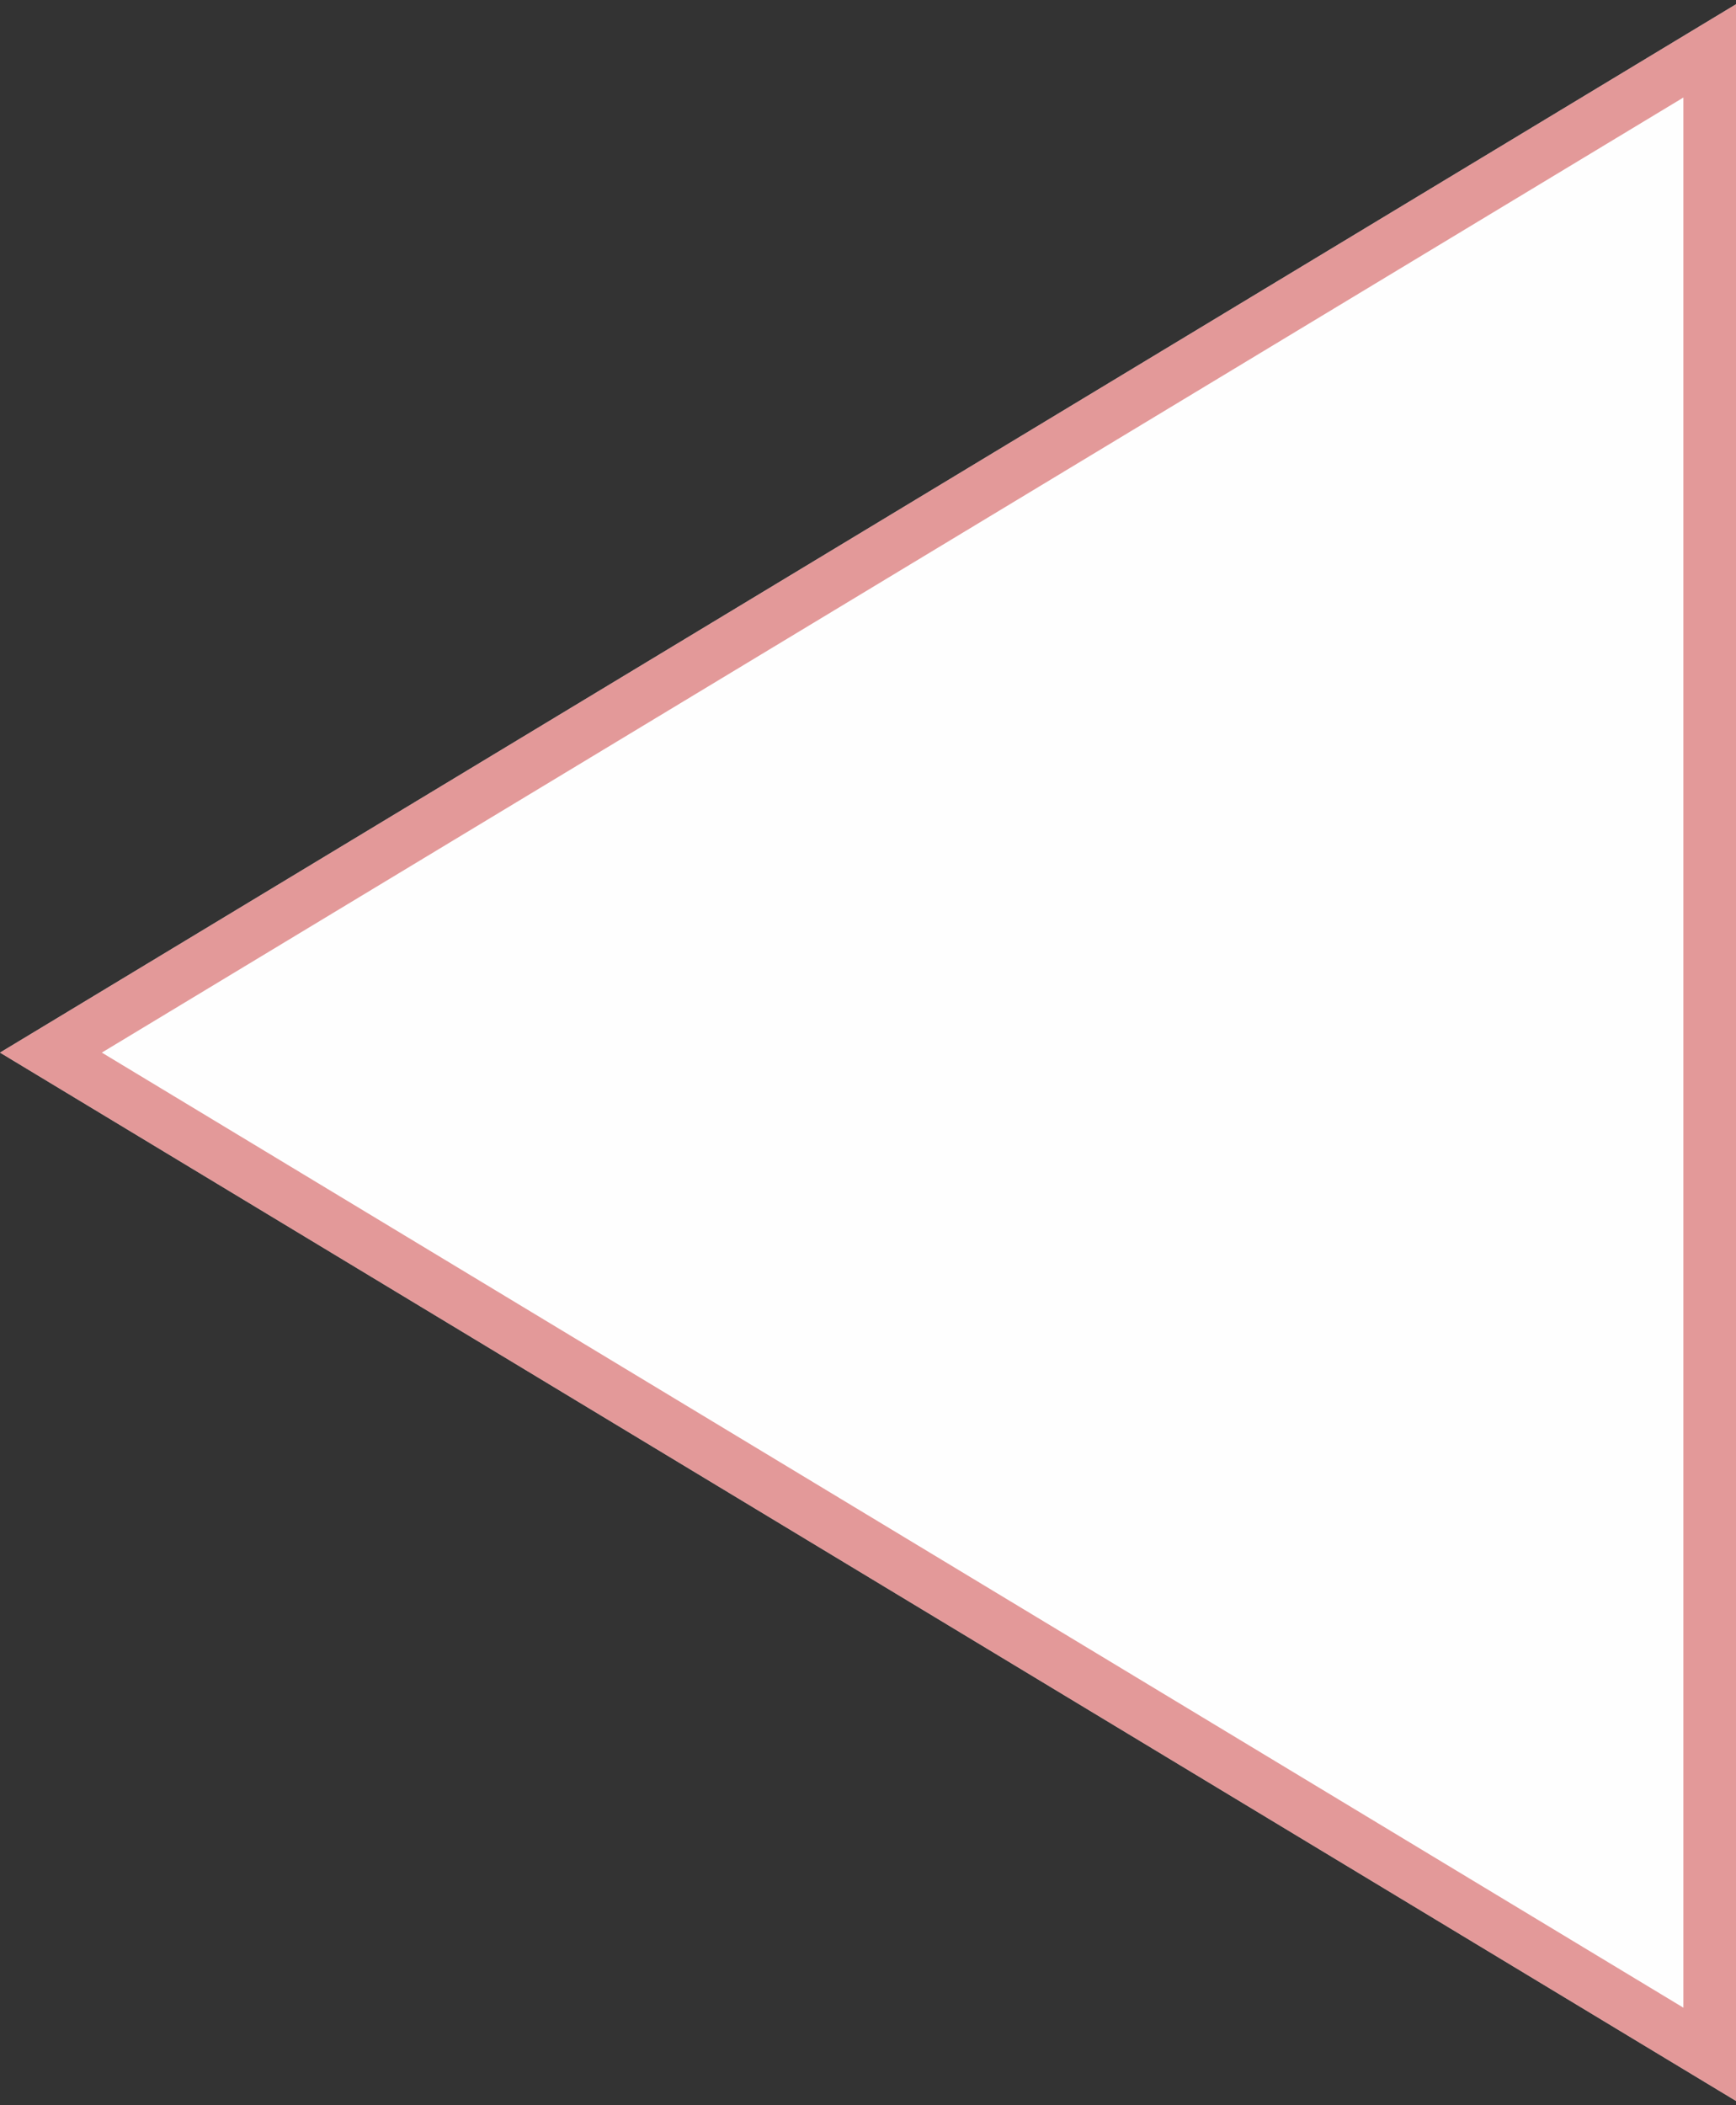 <svg width="33" height="40" viewBox="0 0 33 40" fill="none" xmlns="http://www.w3.org/2000/svg">
<rect x="0" y="0" width="33" height="40" fill="#333333" stroke="none"/>
<path d="M0 20L33 0.081L33 39.919L0 20Z" fill="#FEFEFE"/>
<path d="M32.5 39.033L0.968 20L32.5 0.967L32.5 39.033Z" stroke="#D56767" stroke-opacity="0.67"/>
</svg>
